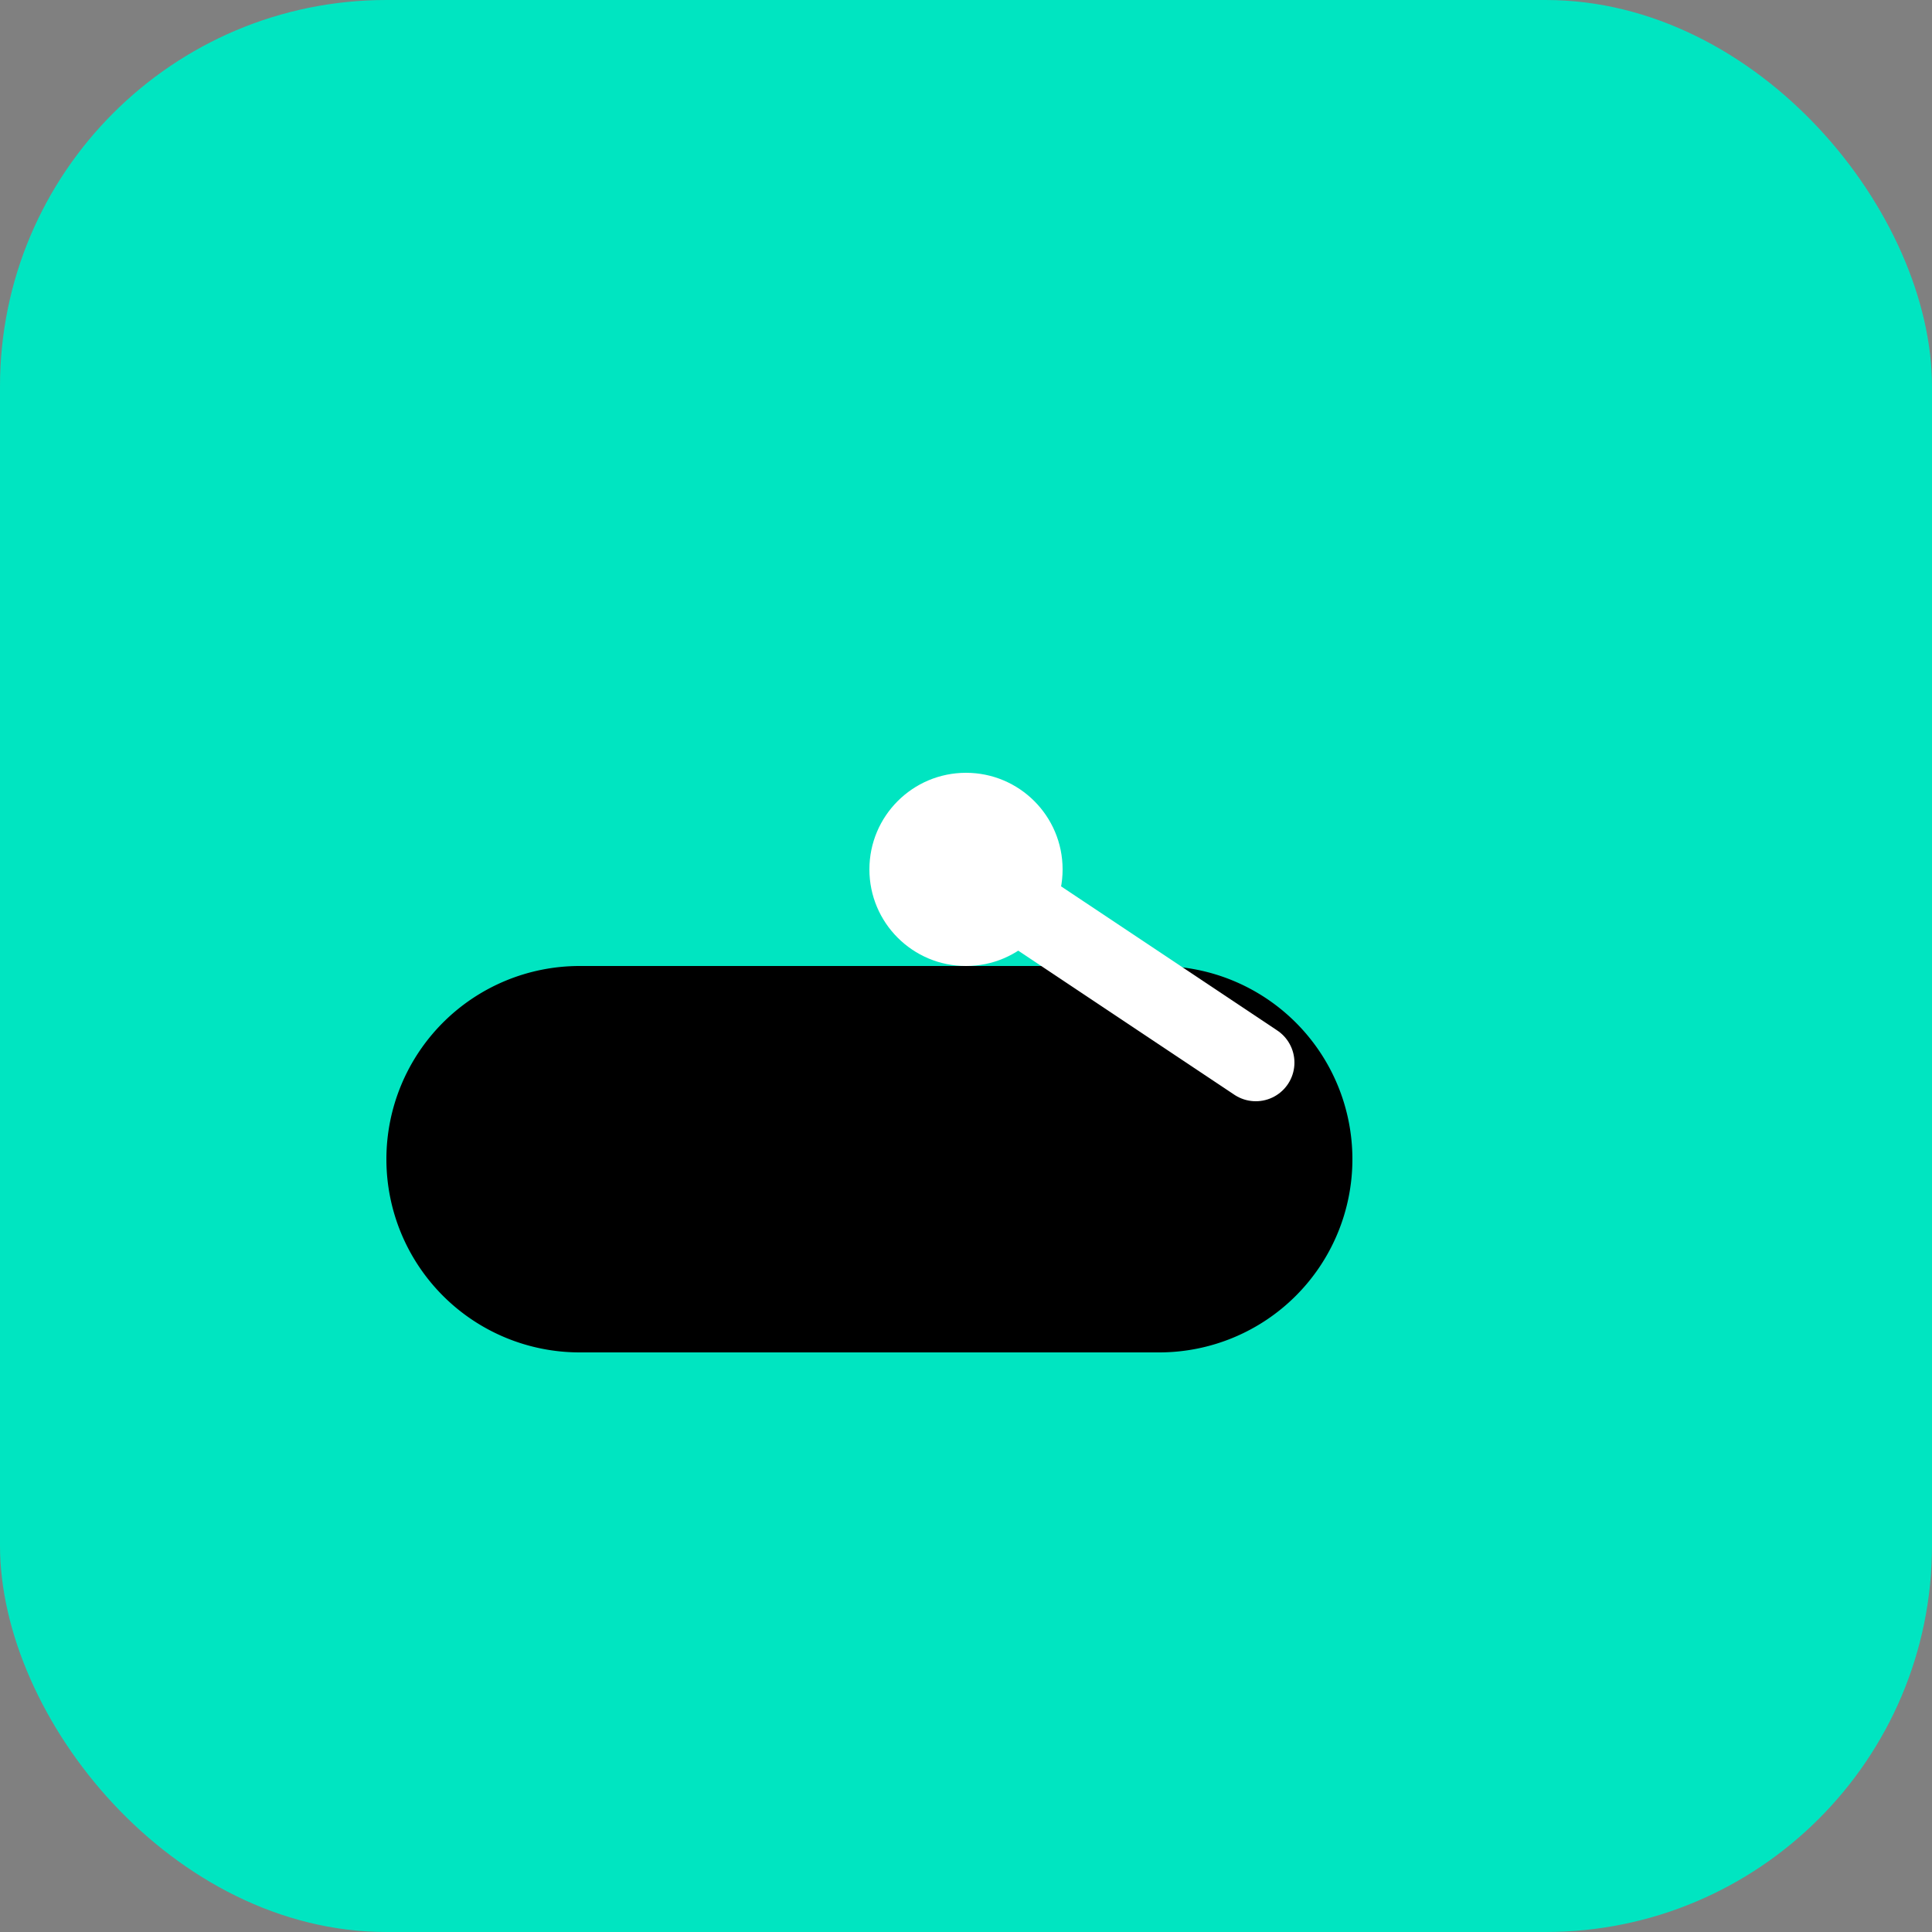 <svg xmlns="http://www.w3.org/2000/svg" viewBox="0 0 200 200">
  <rect x="0" y="0" width="200" height="200" fill="#808080" stroke="none"/>
  <rect width="200" height="200" rx="40" fill="#00E5C1" />
  <path d="M120 100 A20 20 0 1 1 120 140 L60 140 A20 20 0 1 1 60 100 L120 100 Z" fill="black" />
  <circle cx="100" cy="90" r="10" fill="white" />
  <path d="M100 90 L130 110" stroke="white" stroke-width="8" stroke-linecap="round" />
</svg> 